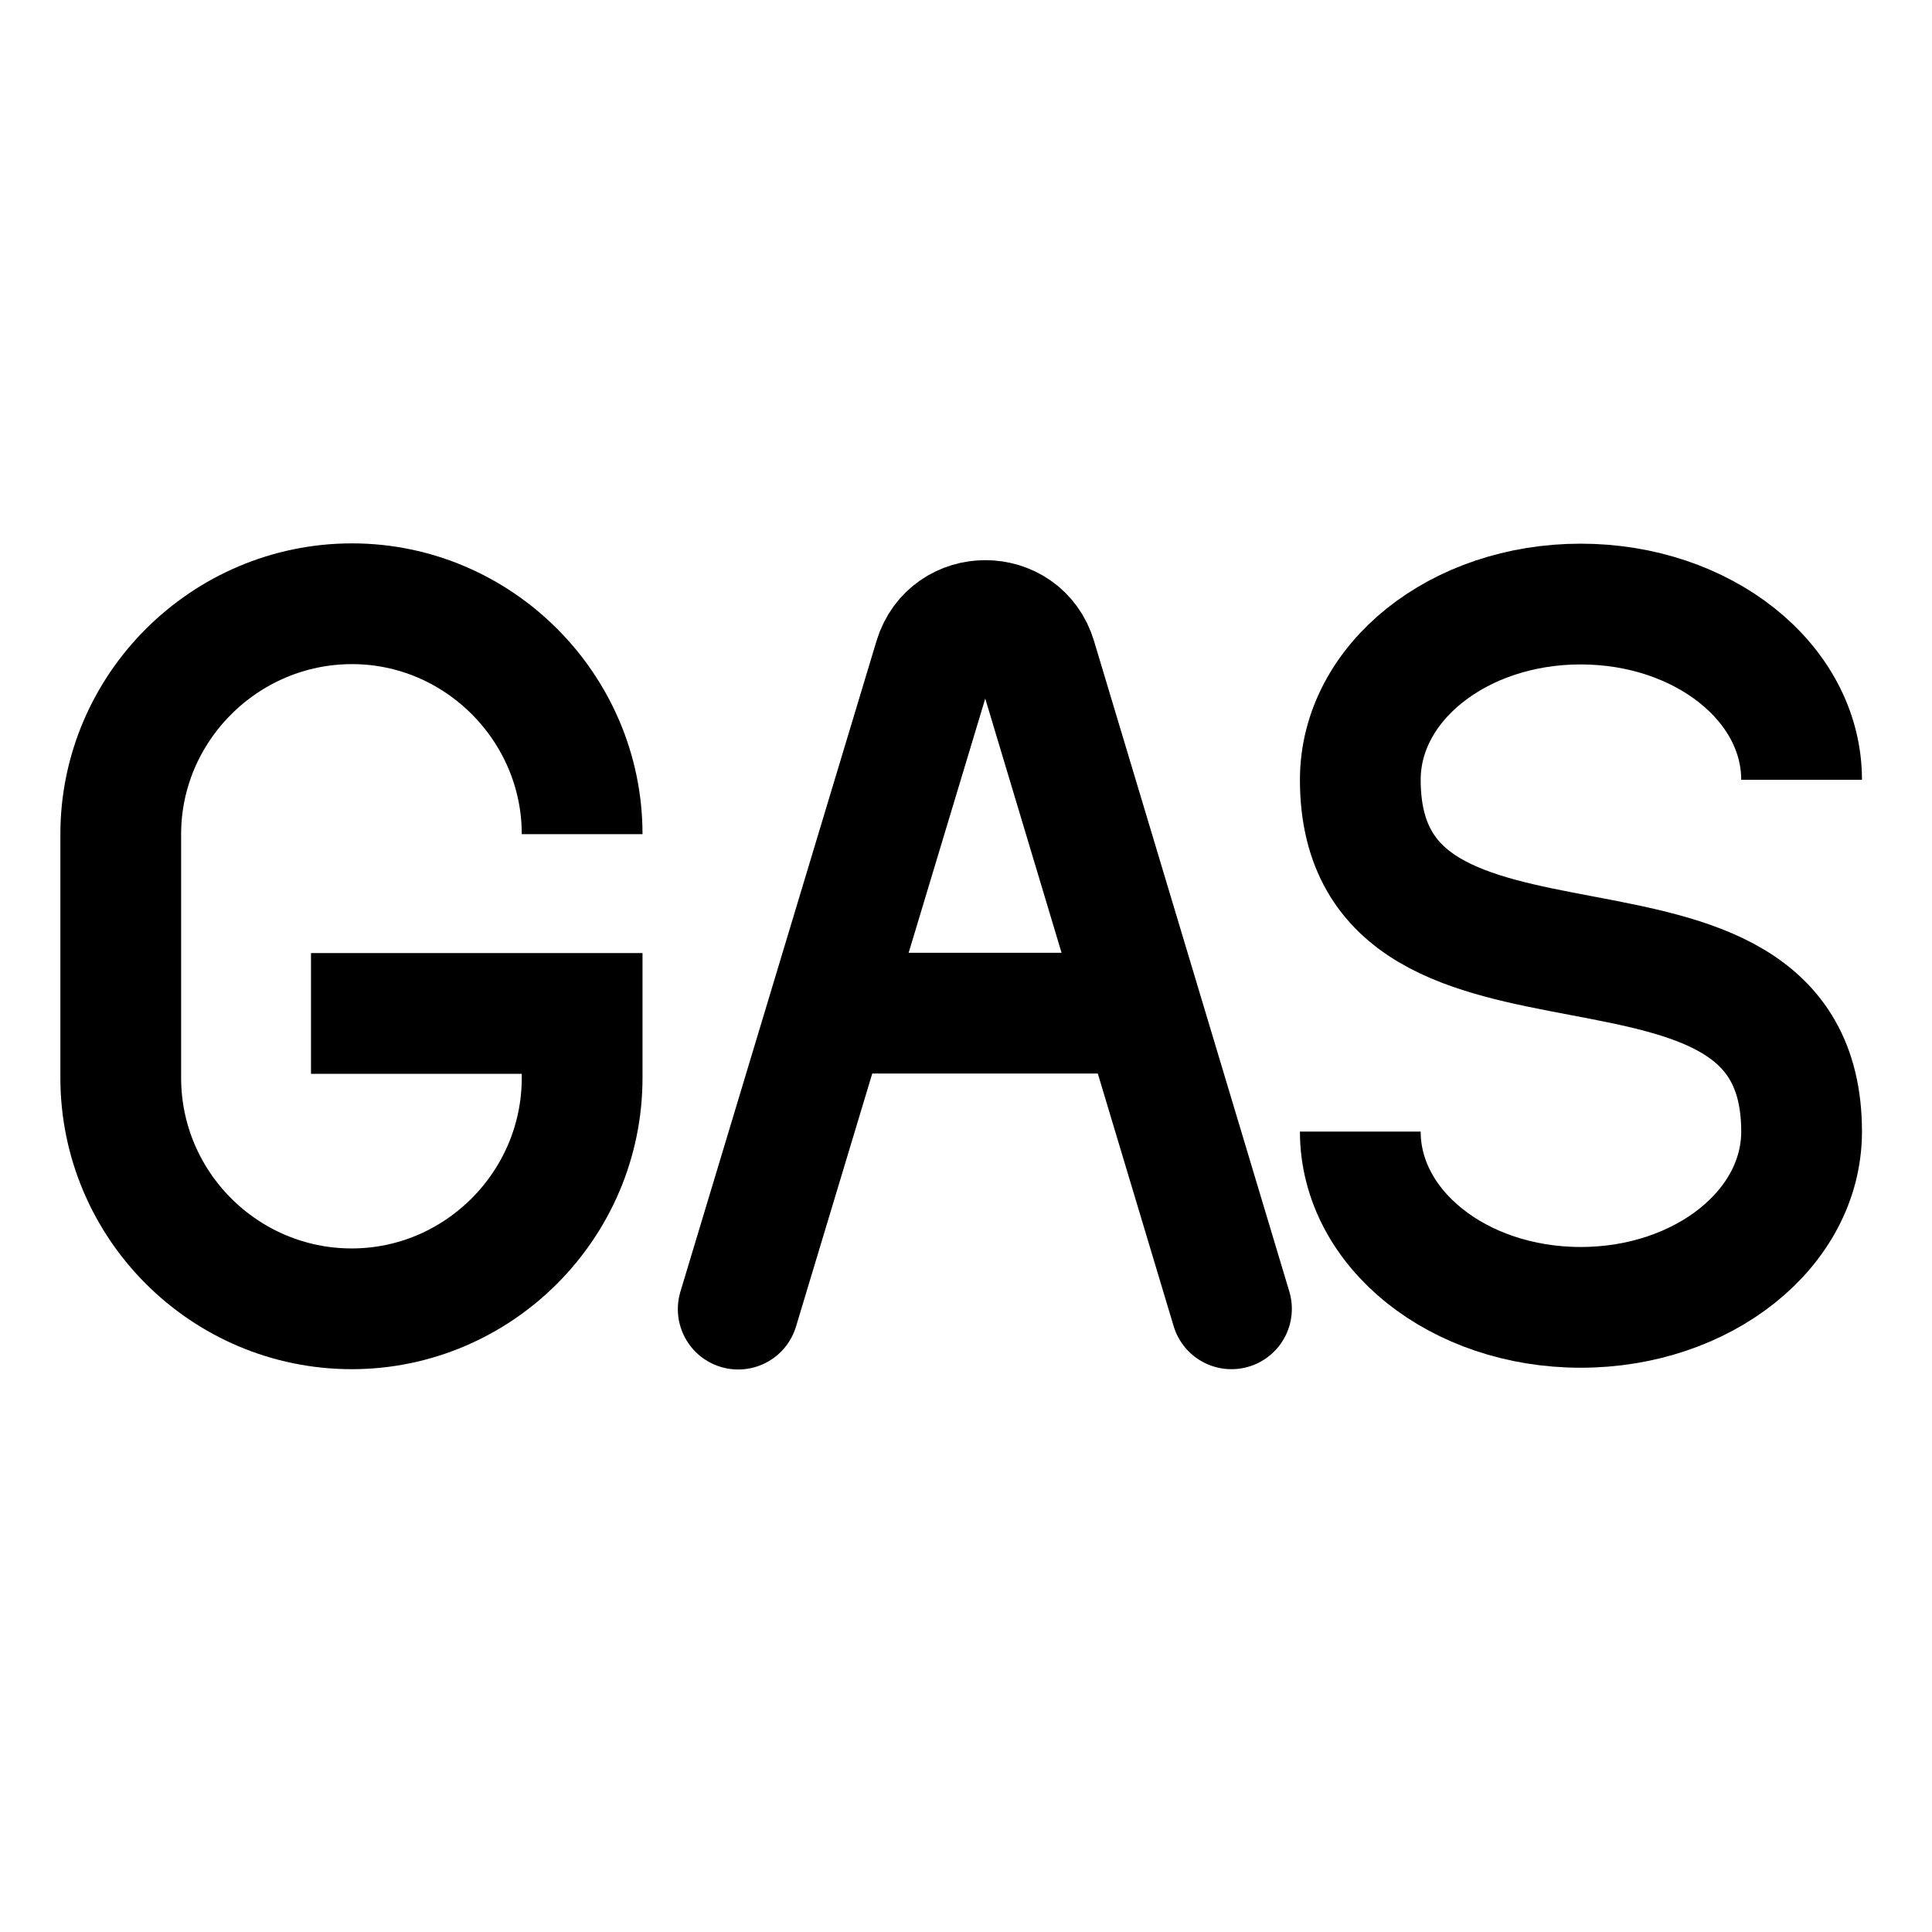 <svg width="32" height="32" viewBox="0 0 32 32" fill="none" xmlns="http://www.w3.org/2000/svg">
<path d="M9.642 13.816C9.642 11.722 7.925 10 5.831 10C3.722 10 2 11.722 2 13.816V17.852C2 19.961 3.717 21.678 5.826 21.678C7.92 21.678 9.642 19.961 9.642 17.852V16.786H5.151" stroke="black" stroke-width="2" stroke-miterlimit="10"/>
<path d="M20.397 21.678L17.163 10.905C16.913 10.069 15.729 10.069 15.475 10.905L12.227 21.683" stroke="black" stroke-width="2" stroke-miterlimit="10" stroke-linecap="round"/>
<path d="M13.684 16.781H18.923" stroke="black" stroke-width="2" stroke-miterlimit="10"/>
<path d="M29.84 12.916C29.84 11.306 28.206 10.005 26.181 10.005C24.155 10.005 22.531 11.306 22.531 12.916C22.531 17.353 29.84 14.3 29.84 18.743C29.84 20.352 28.206 21.654 26.181 21.654C24.155 21.654 22.531 20.352 22.531 18.743" stroke="black" stroke-width="2" stroke-miterlimit="10"/>
</svg>
